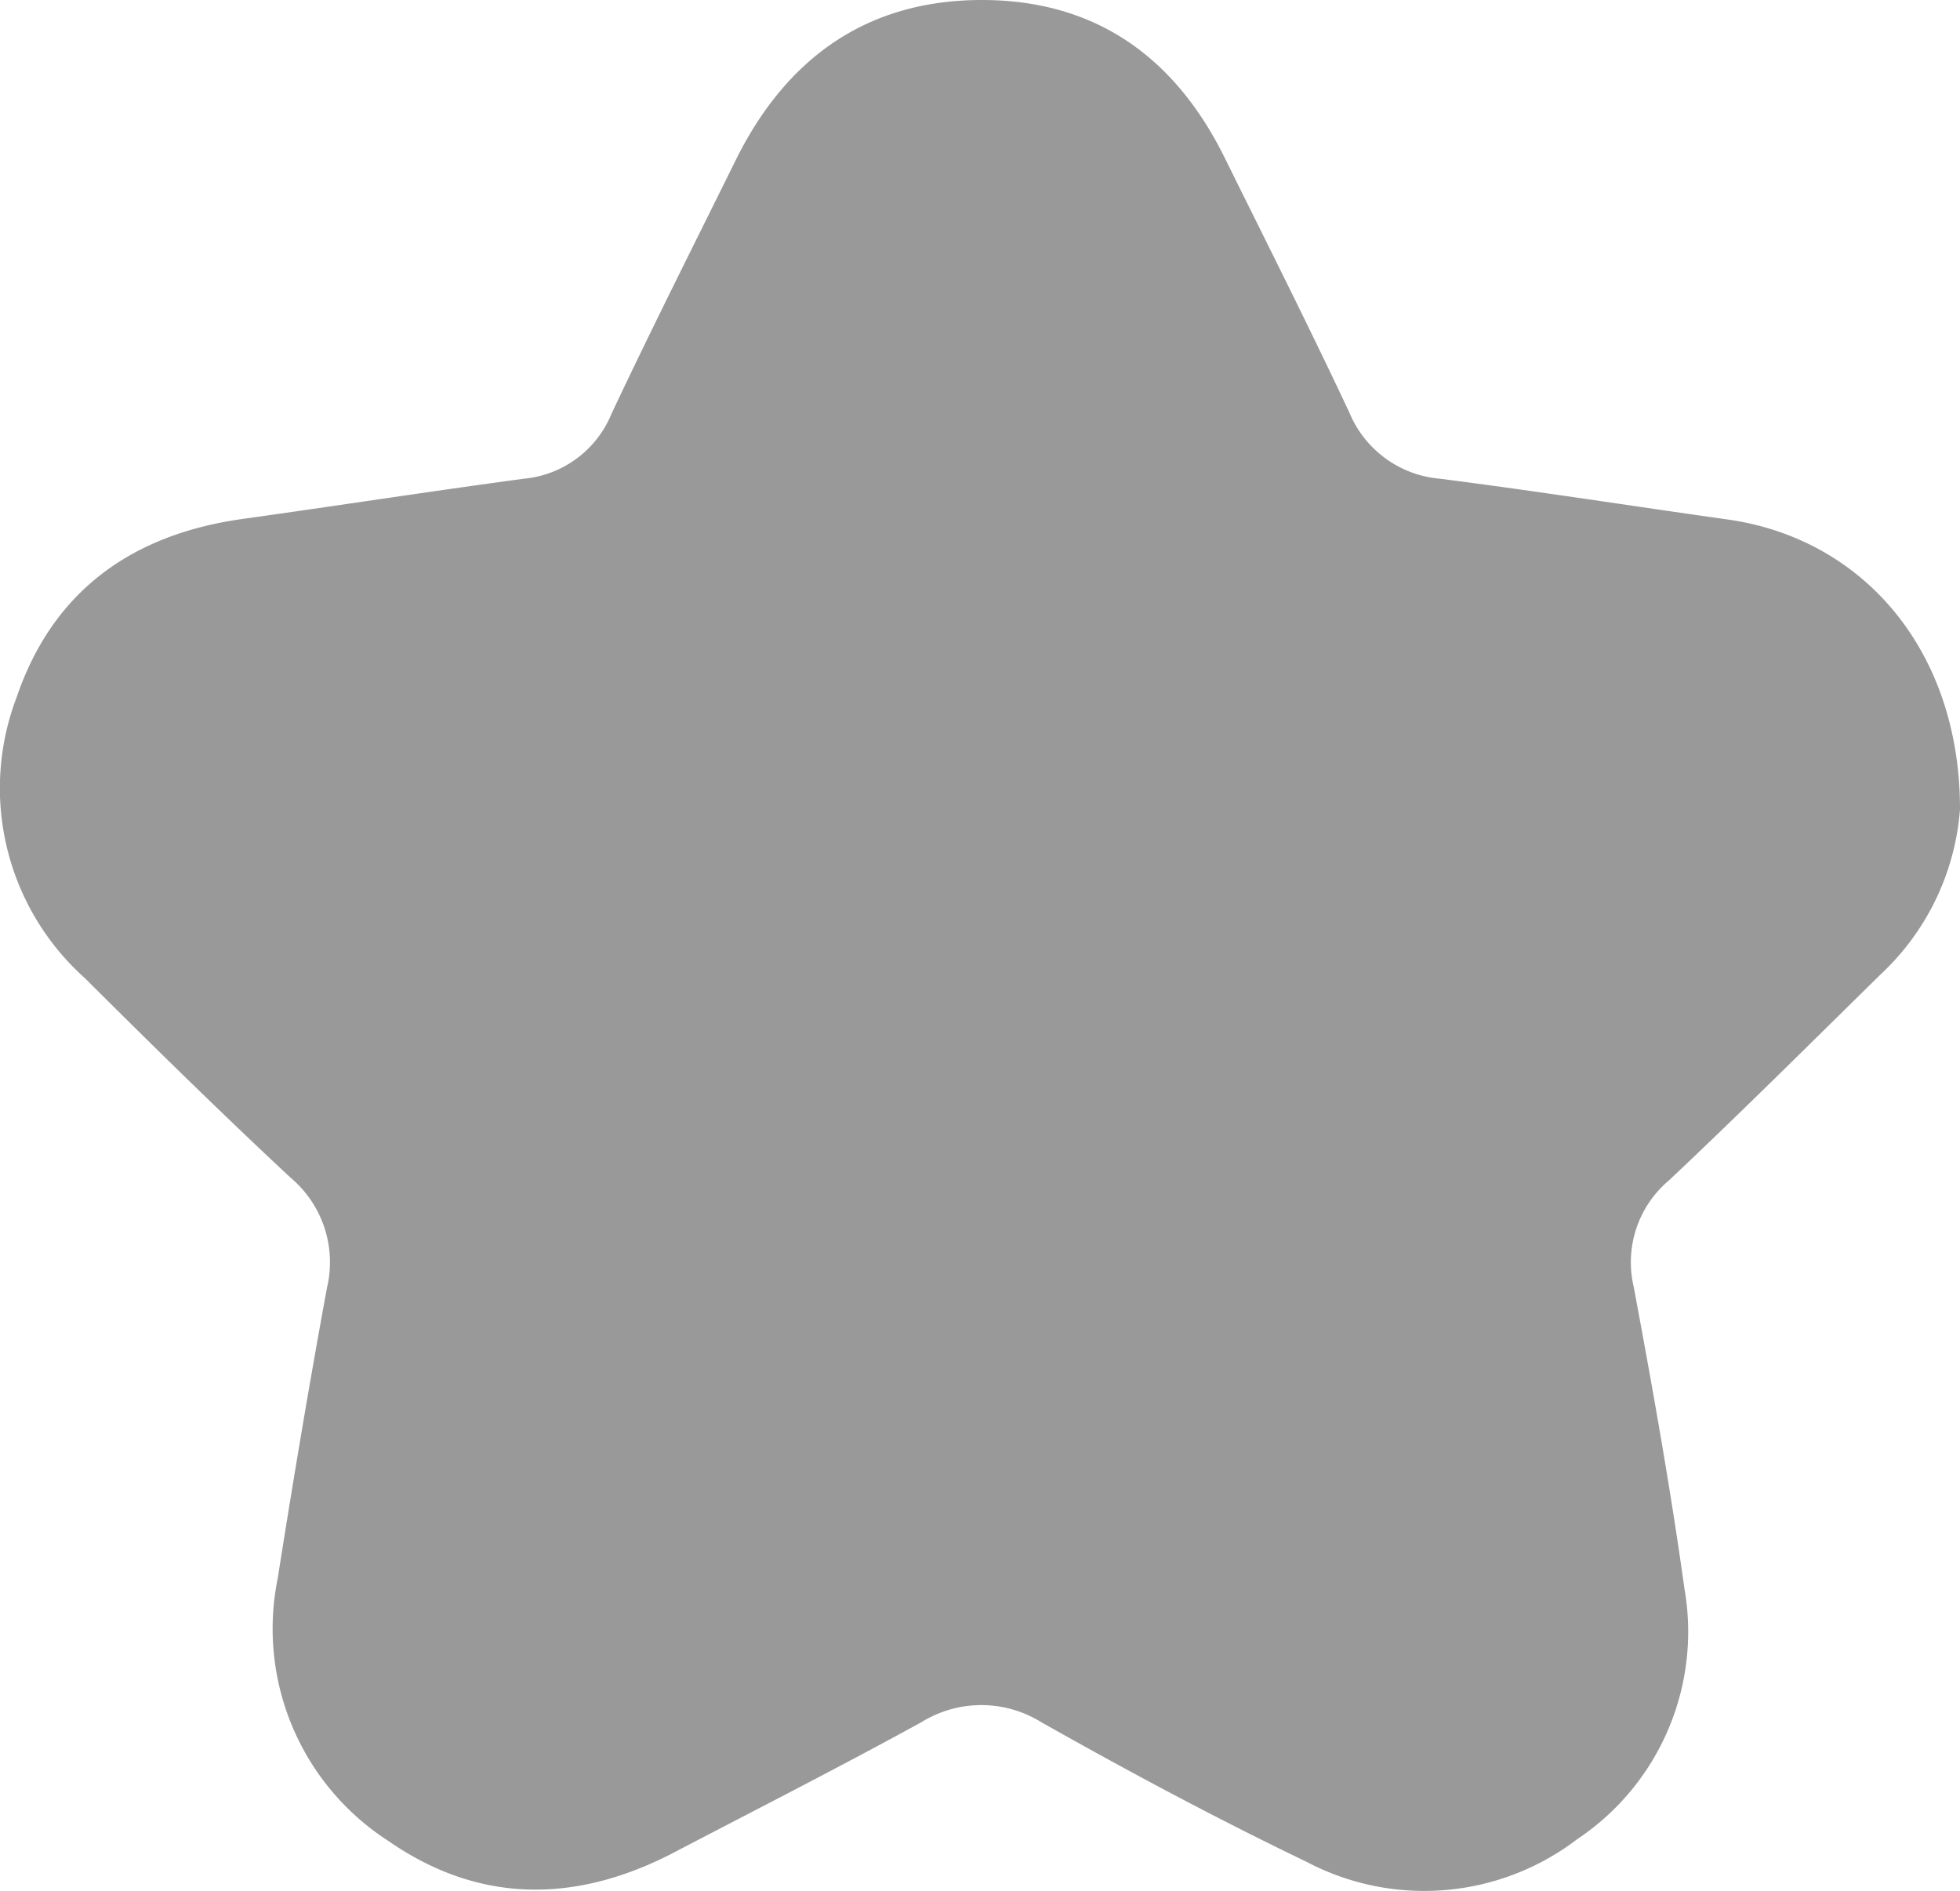 <svg xmlns="http://www.w3.org/2000/svg" viewBox="0 0 79.67 76.88"><defs><style>.cls-1{fill:#999;}</style></defs><title>Asset 5</title><g id="Layer_2" data-name="Layer 2"><g id="Layer_1-2" data-name="Layer 1"><path class="cls-1" d="M79.67,32.89a10.23,10.23,0,0,1-3.24,6.73c-2.85,2.8-5.68,5.62-8.59,8.36a4.35,4.35,0,0,0-1.43,4.34c.76,4.08,1.49,8.16,2.06,12.26a10.14,10.14,0,0,1-4.36,10.18,10.25,10.25,0,0,1-11,.92C49.43,73.91,45.86,72,42.32,70a4.62,4.62,0,0,0-4.86,0c-3.37,1.85-6.79,3.59-10.2,5.37-3.92,2-7.81,2-11.46-.53a10.26,10.26,0,0,1-4.51-10.69c.62-3.94,1.28-7.88,2-11.8a4.49,4.49,0,0,0-1.48-4.48C9,45.25,6.21,42.51,3.45,39.76A10.36,10.36,0,0,1,.67,28.36C2.15,24,5.39,21.71,9.89,21.09c3.8-.53,7.6-1.12,11.4-1.63a4.28,4.28,0,0,0,3.57-2.65c1.64-3.48,3.37-6.91,5.07-10.35C32,2.31,35.29,0,39.91,0s7.85,2.32,9.87,6.41c1.7,3.44,3.43,6.87,5.06,10.34a4.39,4.39,0,0,0,3.7,2.71c3.91.5,7.8,1.11,11.71,1.66C75.71,21.9,79.67,26.41,79.67,32.89Z"/></g></g></svg>